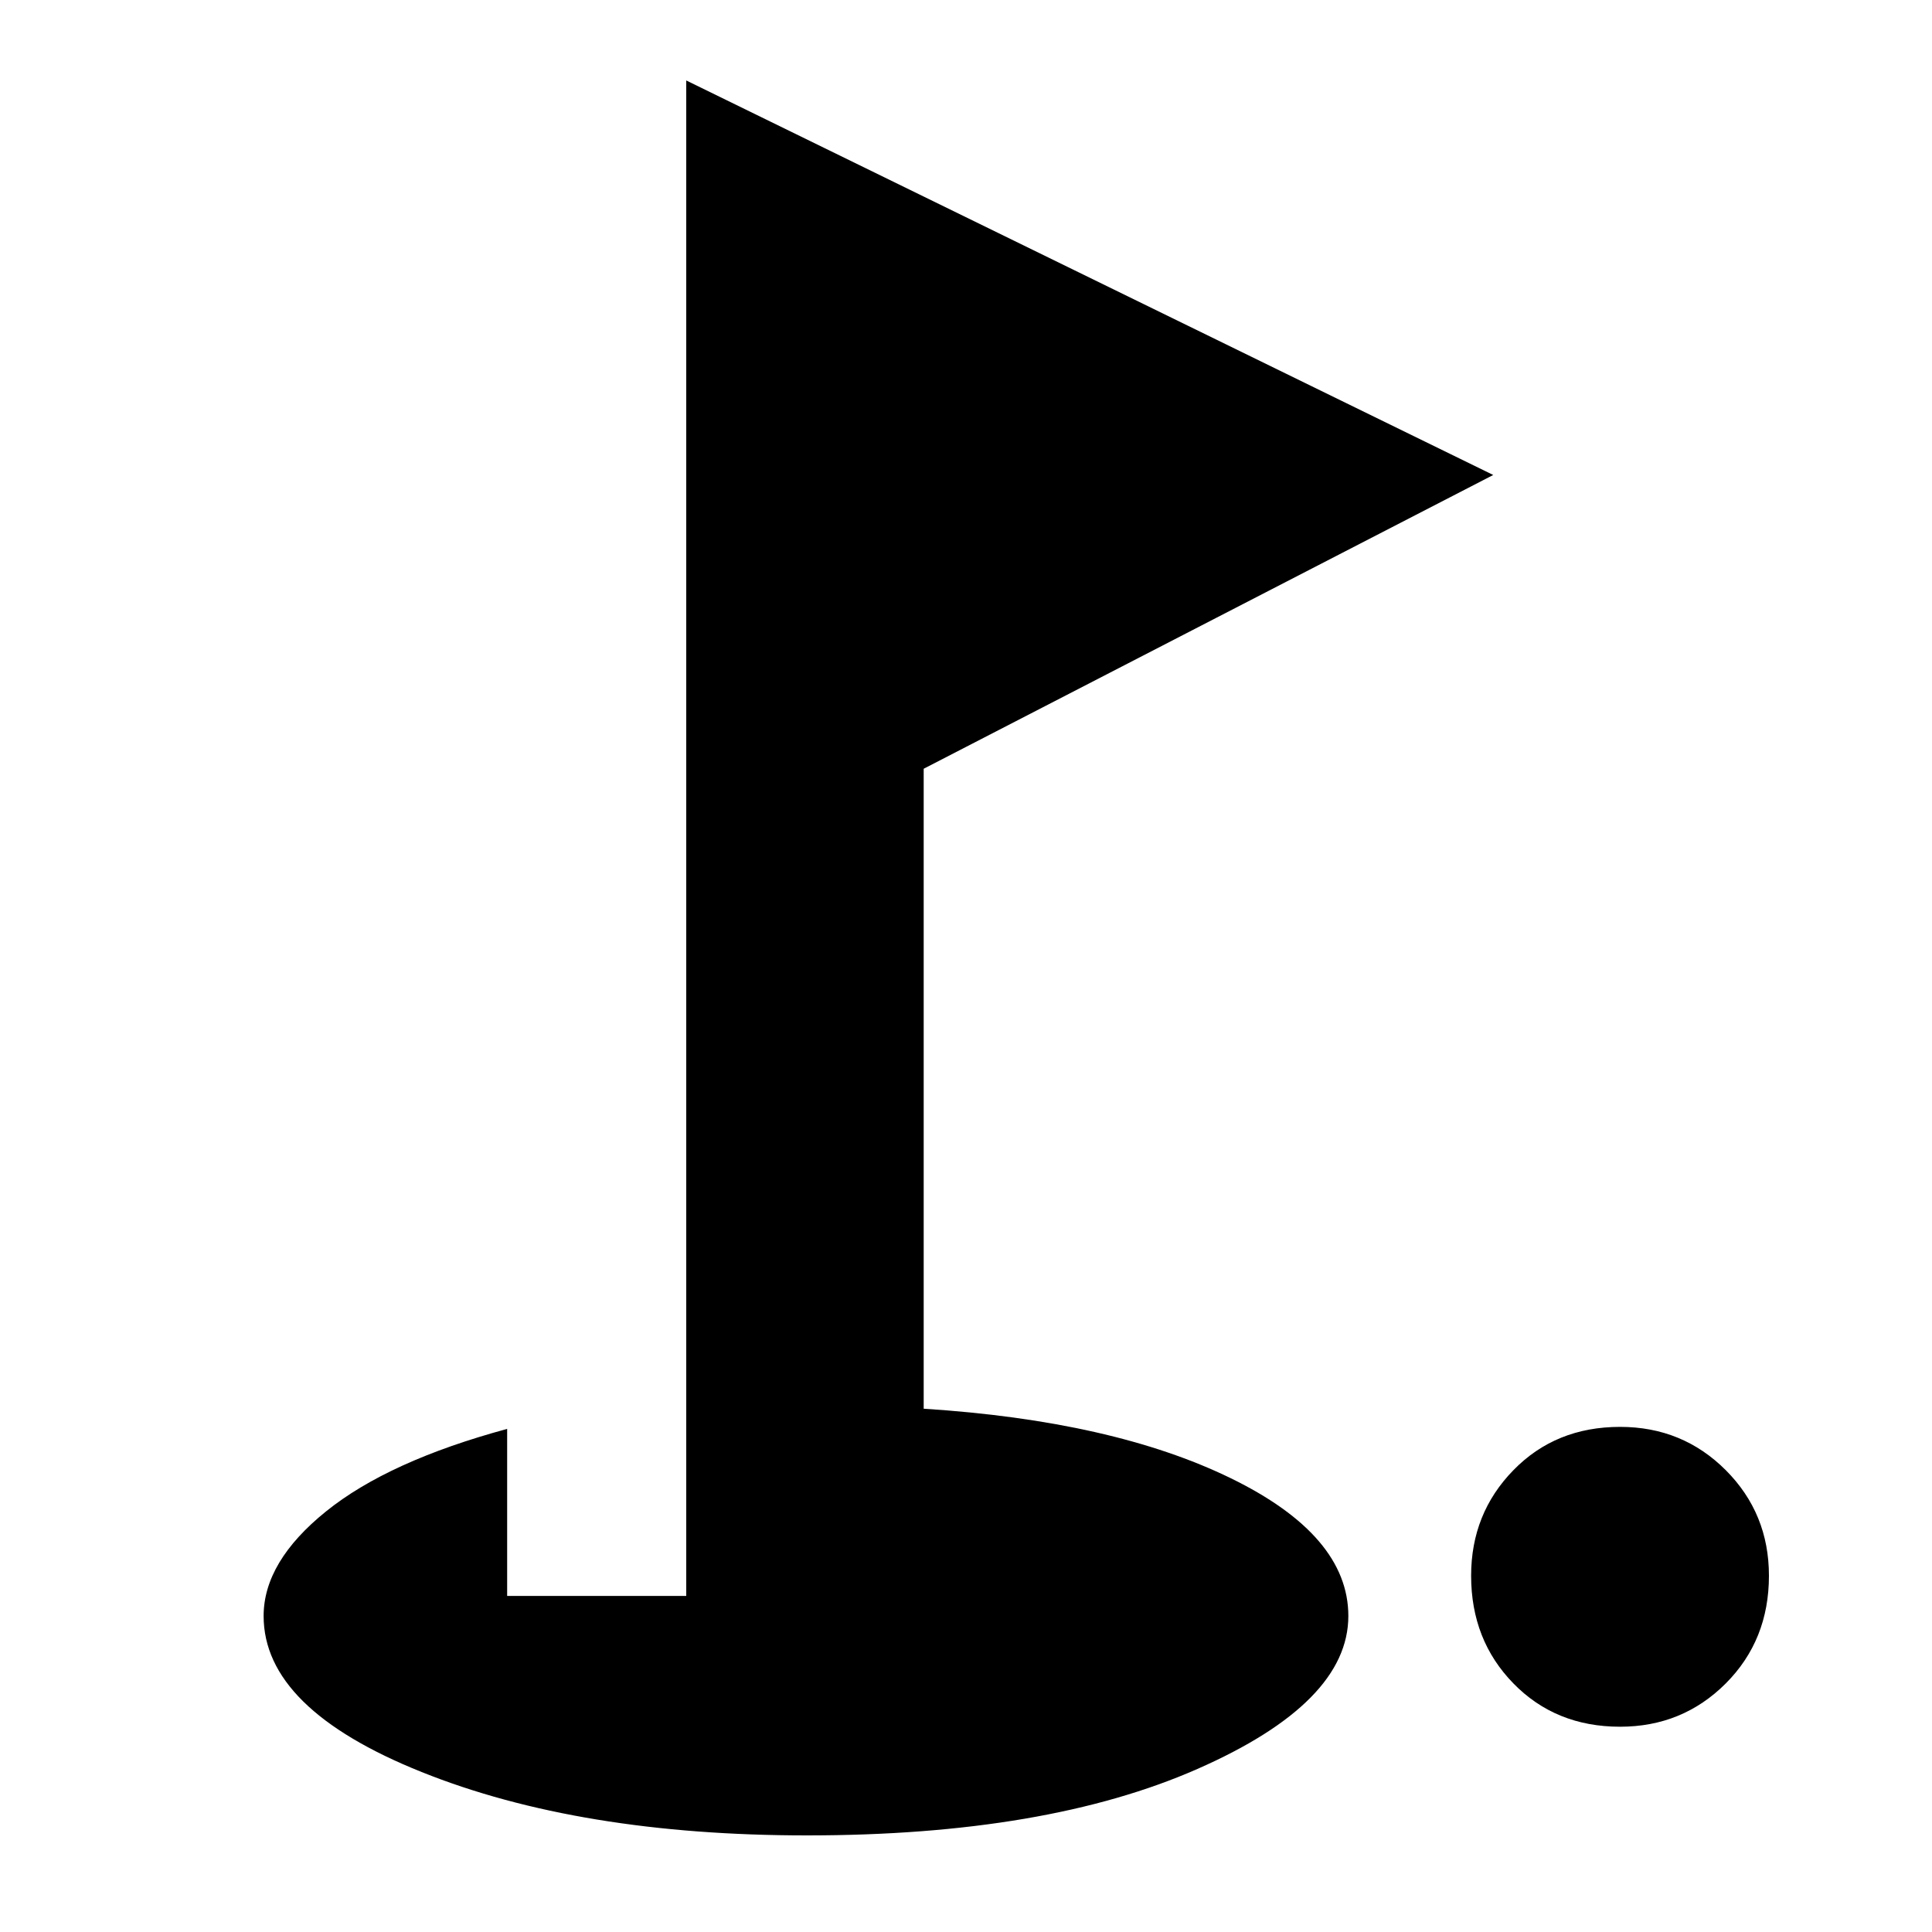 <svg xmlns="http://www.w3.org/2000/svg" height="20" width="20"><path d="M16.771 17.875Q16.104 17.875 15.667 17.427Q15.229 16.979 15.229 16.312Q15.229 15.667 15.667 15.219Q16.104 14.771 16.771 14.771Q17.417 14.771 17.865 15.219Q18.312 15.667 18.312 16.312Q18.312 16.979 17.865 17.427Q17.417 17.875 16.771 17.875ZM8.354 19Q6 19 4.365 18.344Q2.729 17.688 2.729 16.729Q2.729 16.167 3.375 15.646Q4.021 15.125 5.25 14.792V16.521H7.104V0.833L15.458 4.917L9.562 7.958V14.583Q11.521 14.708 12.74 15.302Q13.958 15.896 13.958 16.729Q13.958 17.625 12.396 18.312Q10.833 19 8.354 19Z"/></svg>